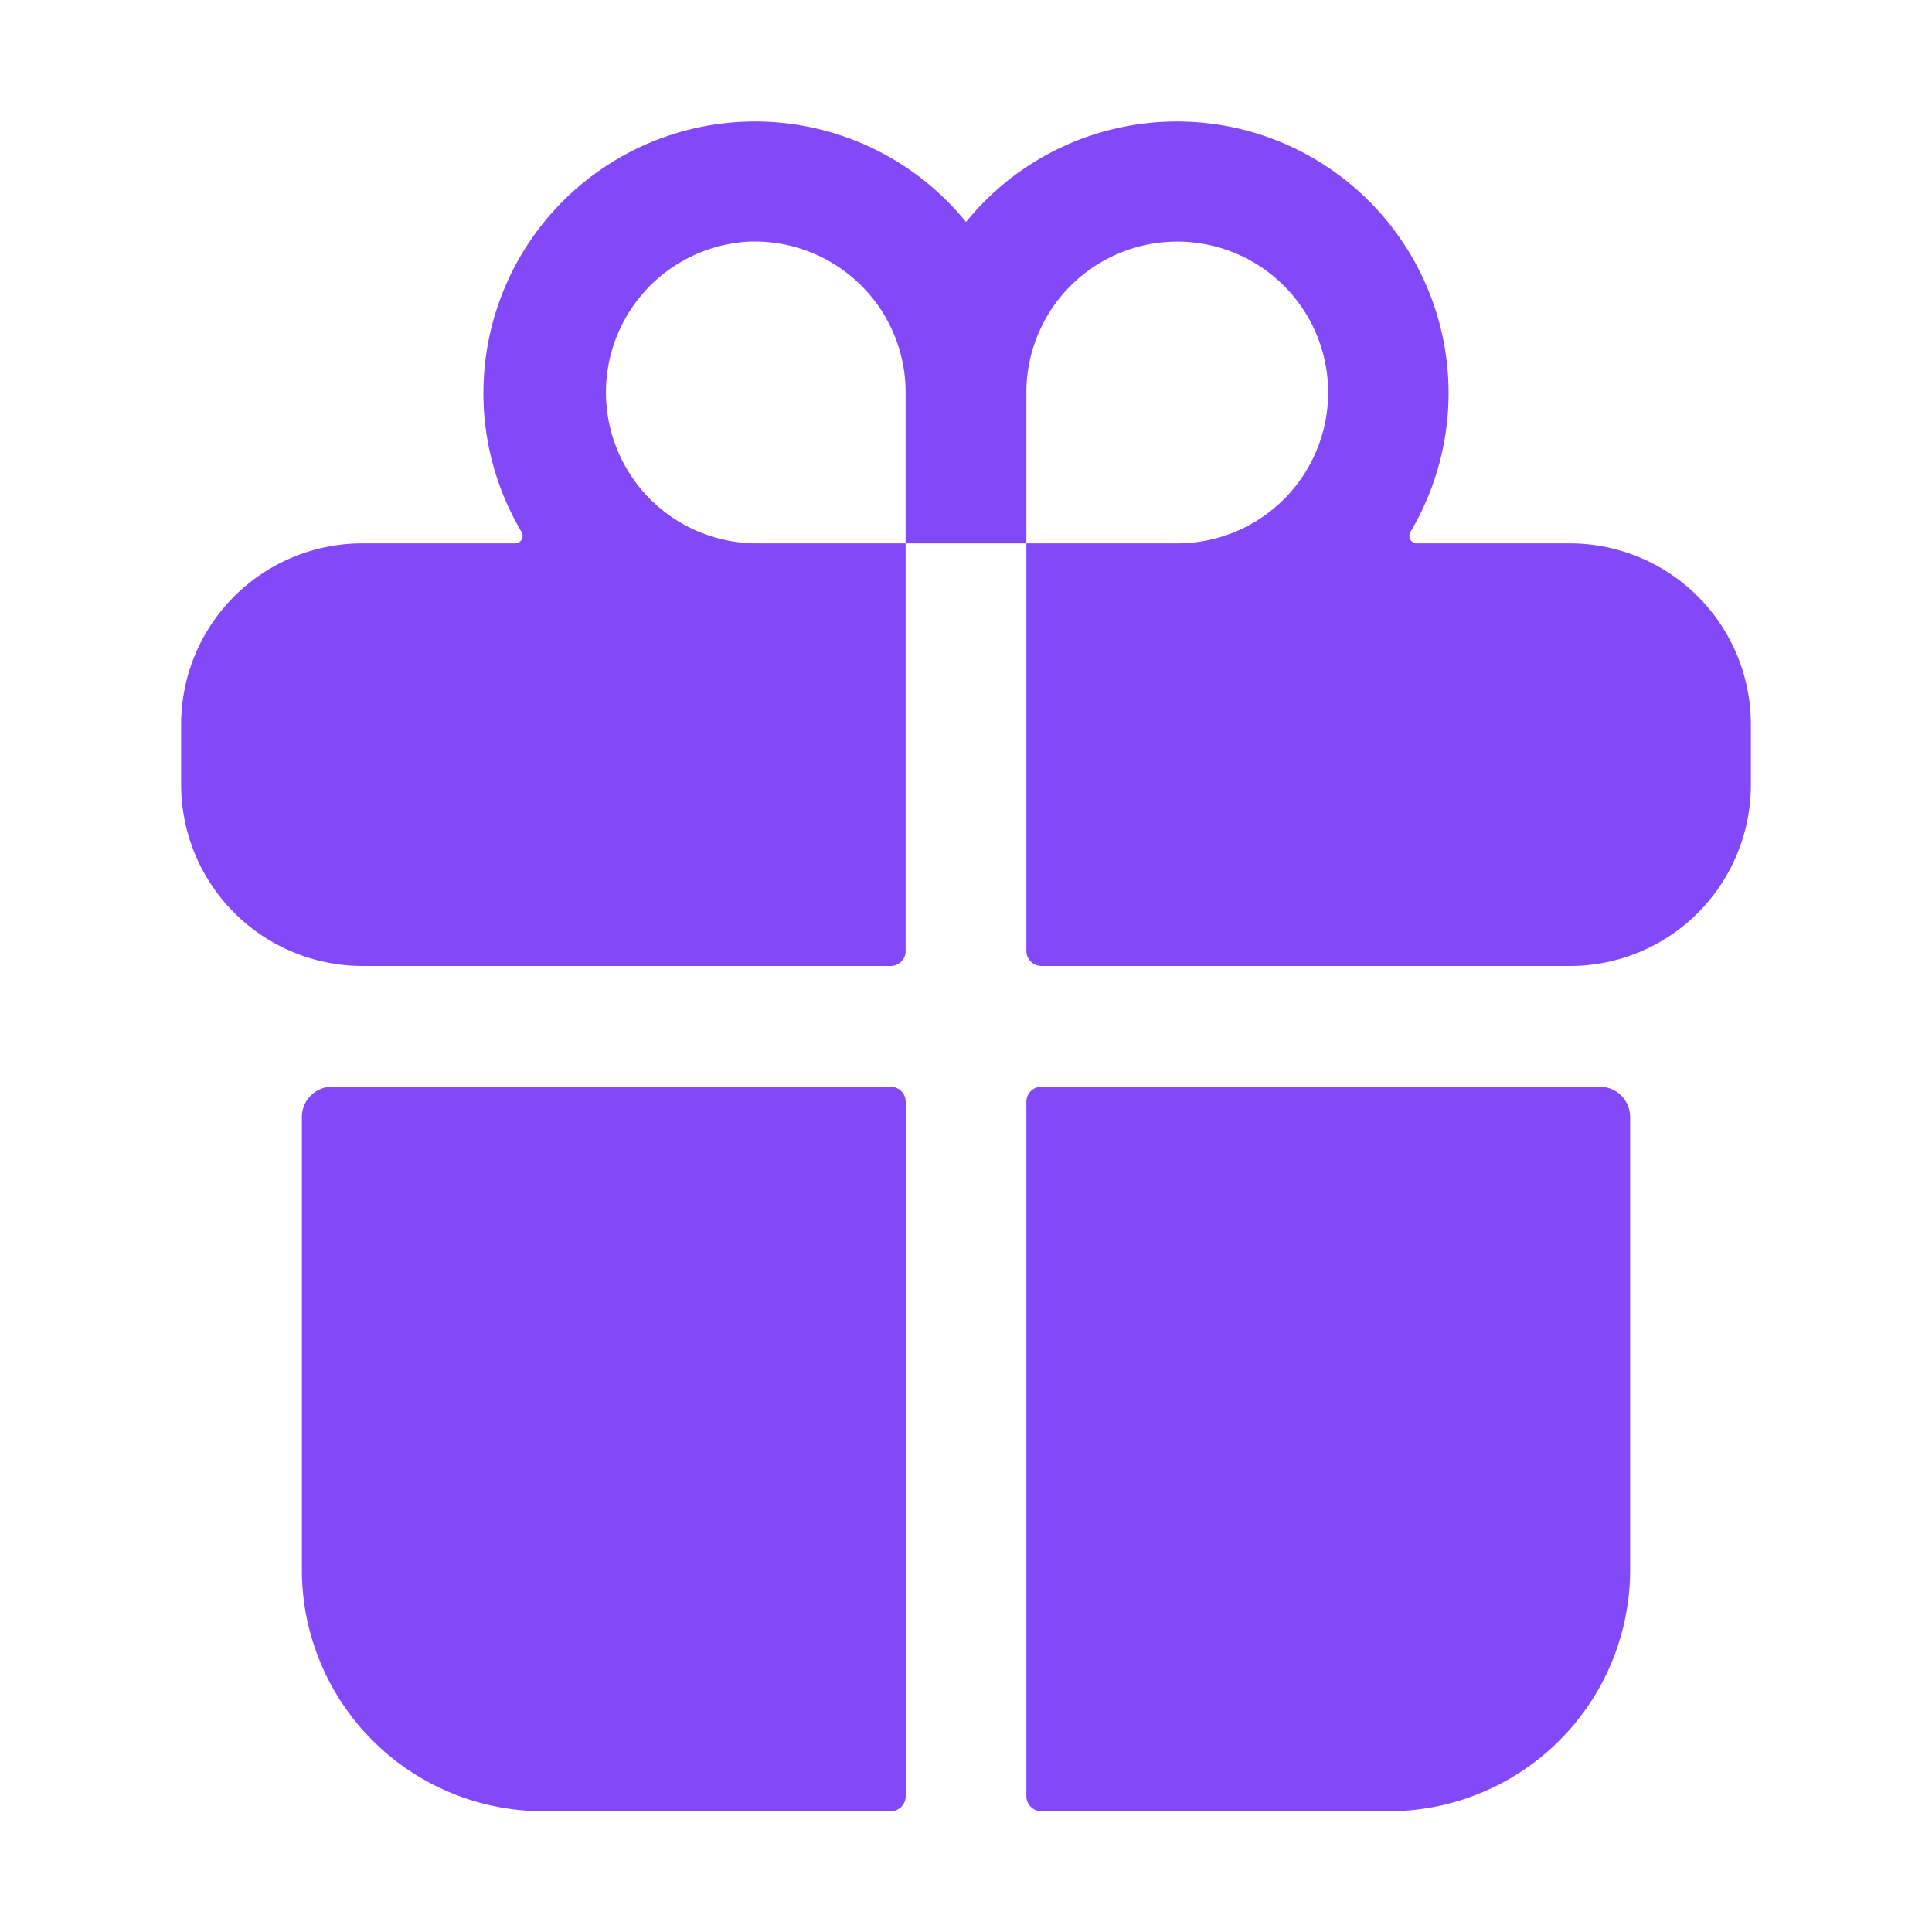 <svg width="20" height="20" fill="none" xmlns="http://www.w3.org/2000/svg"><path d="M3.125 16.25a2.5 2.5 0 002.5 2.5H9.22a.156.156 0 00.156-.156v-7.188a.156.156 0 00-.156-.156H3.438a.313.313 0 00-.313.313v4.687zm6.25-6.406V5.625h1.25v4.219a.156.156 0 00.156.156h5.47a1.872 1.872 0 001.53-.793 1.88 1.88 0 00.344-1.082V7.5a1.875 1.875 0 00-1.875-1.875h-1.583a.078.078 0 01-.067-.117 2.812 2.812 0 00-4.6-3.21 2.812 2.812 0 00-4.6 3.21.078.078 0 01-.066.117H3.75A1.875 1.875 0 001.875 7.5v.625A1.879 1.879 0 003.75 10h5.47a.156.156 0 00.156-.156zm1.25-5.782a1.562 1.562 0 111.563 1.563h-1.563V4.062zM7.701 2.504a1.563 1.563 0 011.674 1.558v1.563H7.813a1.563 1.563 0 01-.112-3.12v-.001zm3.08 16.246h3.594a2.5 2.5 0 002.5-2.5v-4.688a.313.313 0 00-.312-.312h-5.781a.156.156 0 00-.157.156v7.188a.156.156 0 00.156.156z" fill="#8349F8"/></svg>